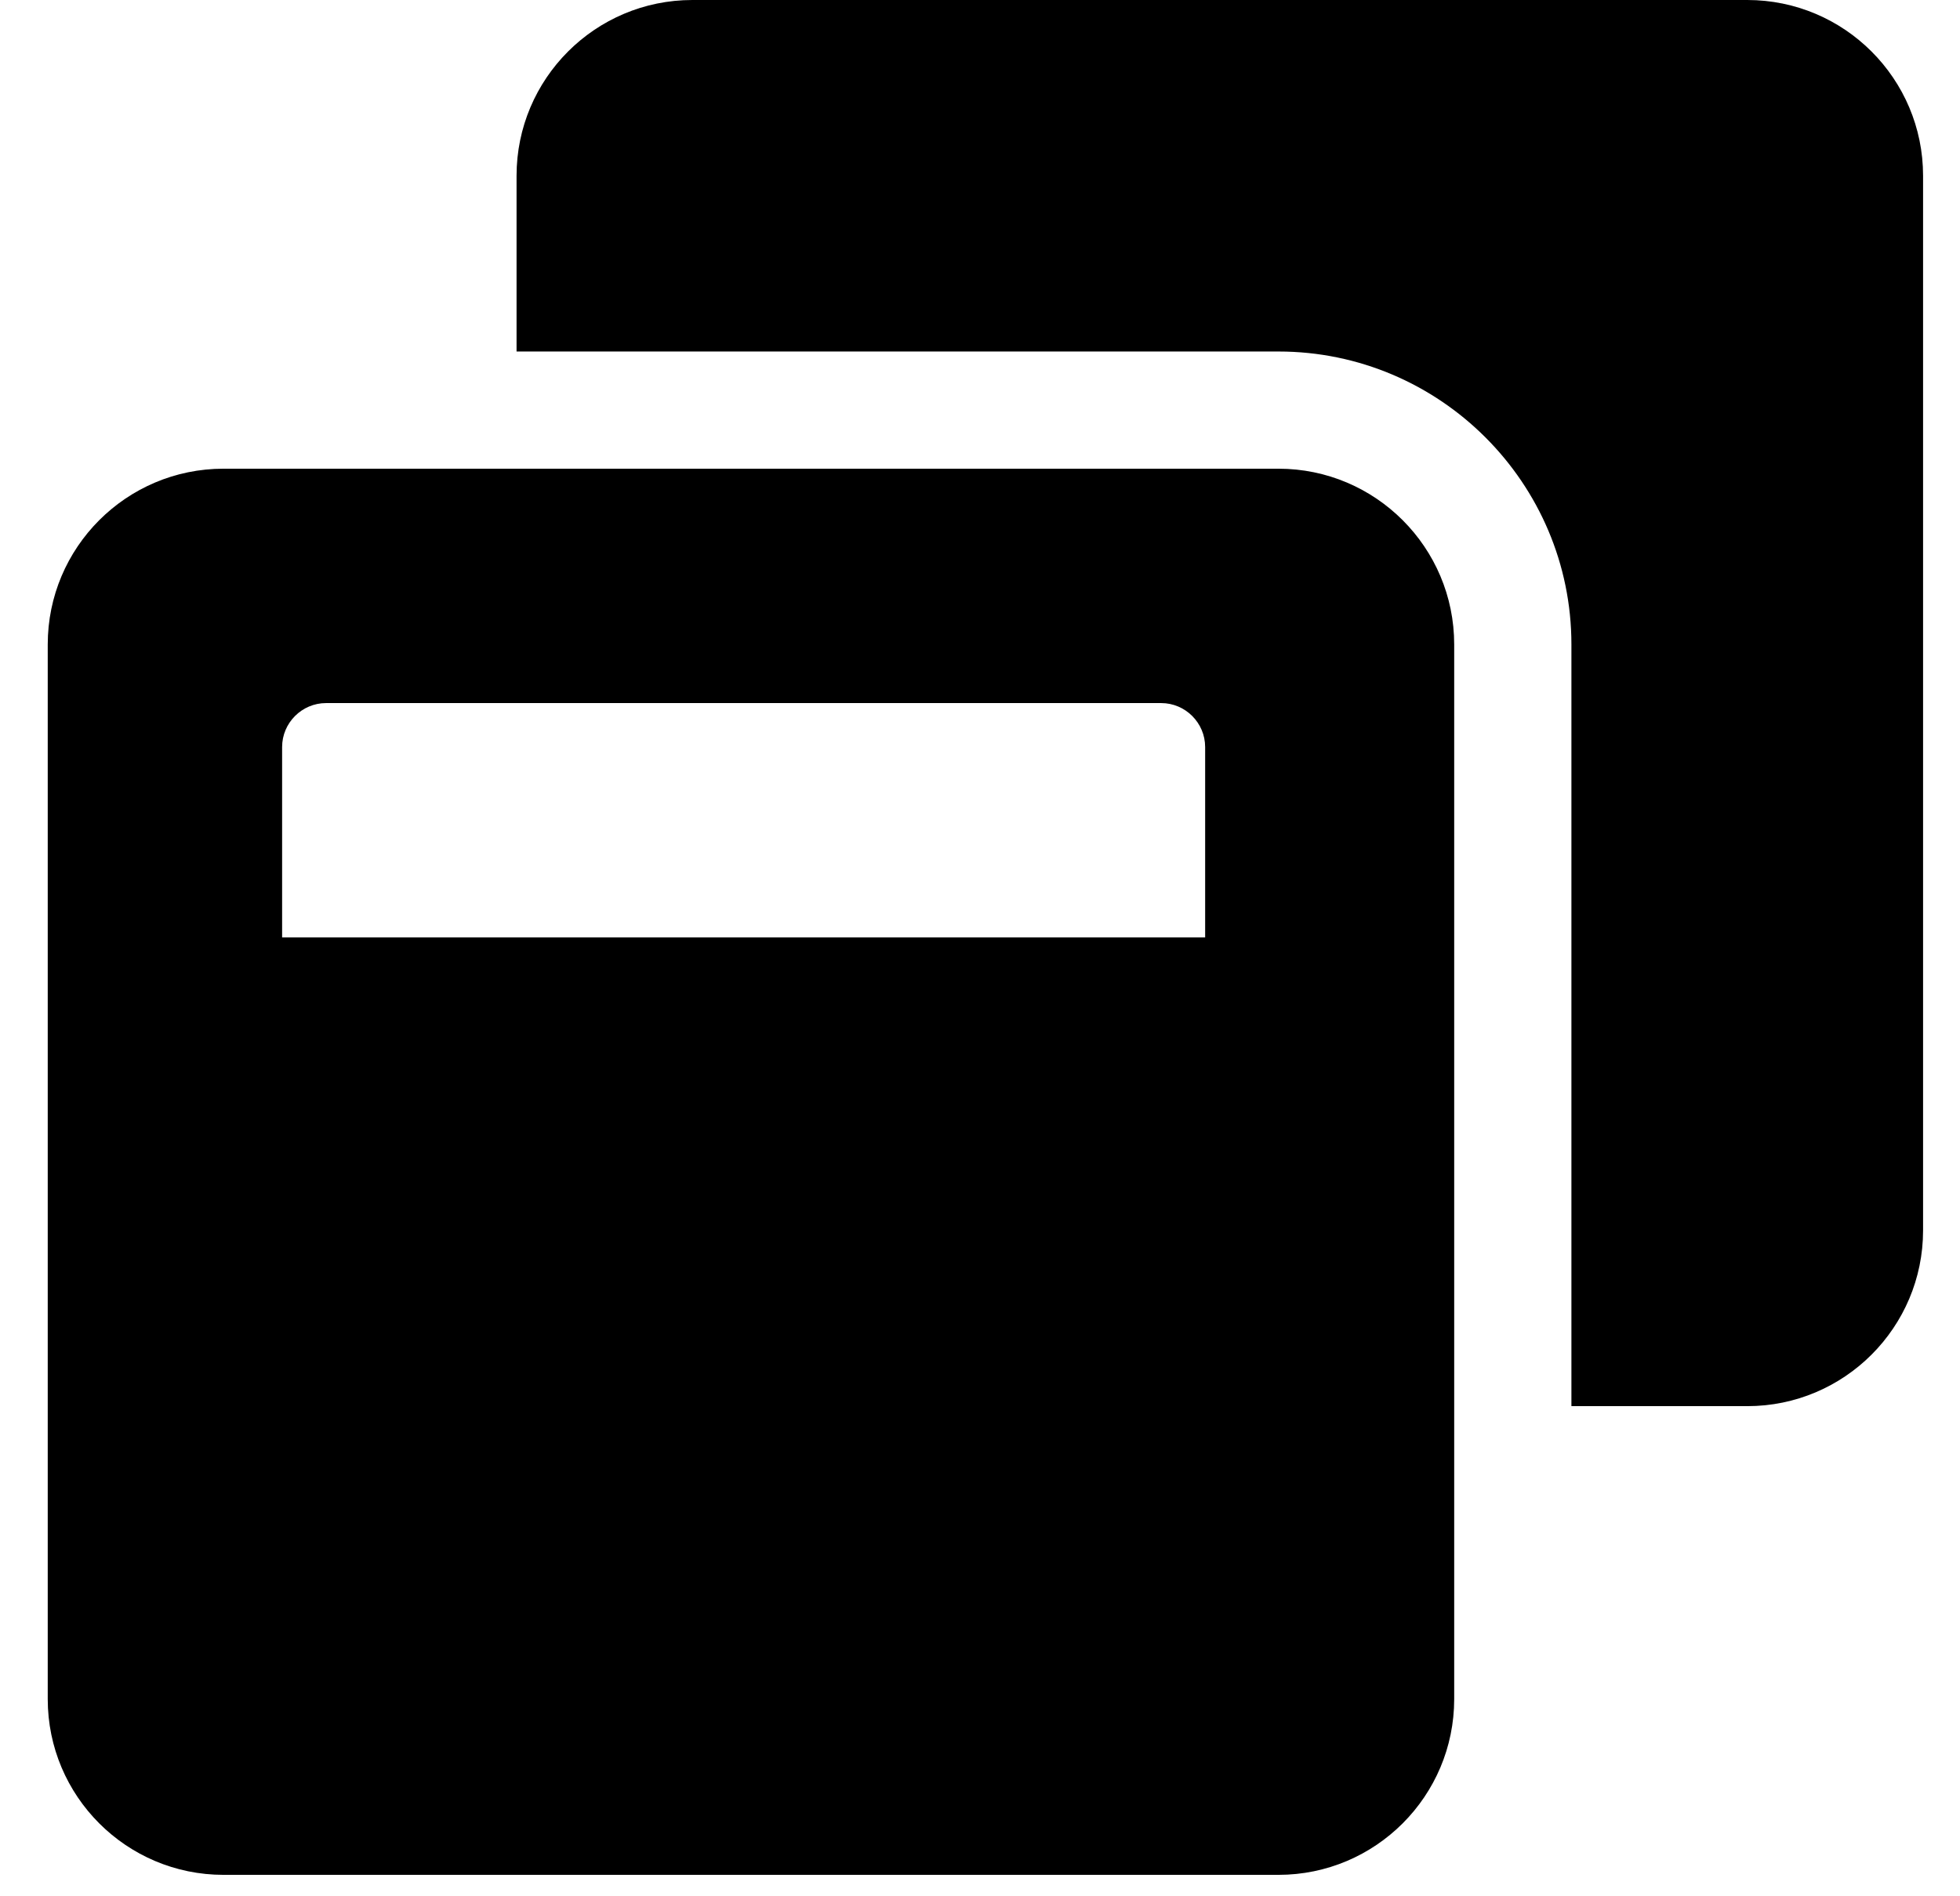 <svg width="31" height="30" viewBox="0 0 31 30" fill="none" xmlns="http://www.w3.org/2000/svg">
<g clip-path="url(#clip0_201_3993)">
<path d="M30.416 2.781V19.465C30.416 21 29.17 22.246 27.635 22.246H24.854V10.196C24.854 7.641 22.774 5.561 20.22 5.561H8.17V2.781C8.17 1.246 9.415 0 10.951 0H27.635C29.17 0 30.416 1.246 30.416 2.781ZM23 10.196V26.88C23 28.415 21.755 29.661 20.22 29.661H3.535C2 29.661 0.755 28.415 0.755 26.88V10.196C0.755 8.661 2 7.415 3.535 7.415H20.22C21.755 7.415 23 8.661 23 10.196ZM19.061 11.818C19.061 11.436 18.748 11.123 18.366 11.123H5.157C4.775 11.123 4.462 11.436 4.462 11.818V14.83H19.061V11.818Z" fill="black"/>
</g>
<defs>
<clipPath id="clip0_201_3993">
<rect width="29.661" height="29.661" fill="white" transform="translate(0.755)"/>
</clipPath>
</defs>
</svg>
